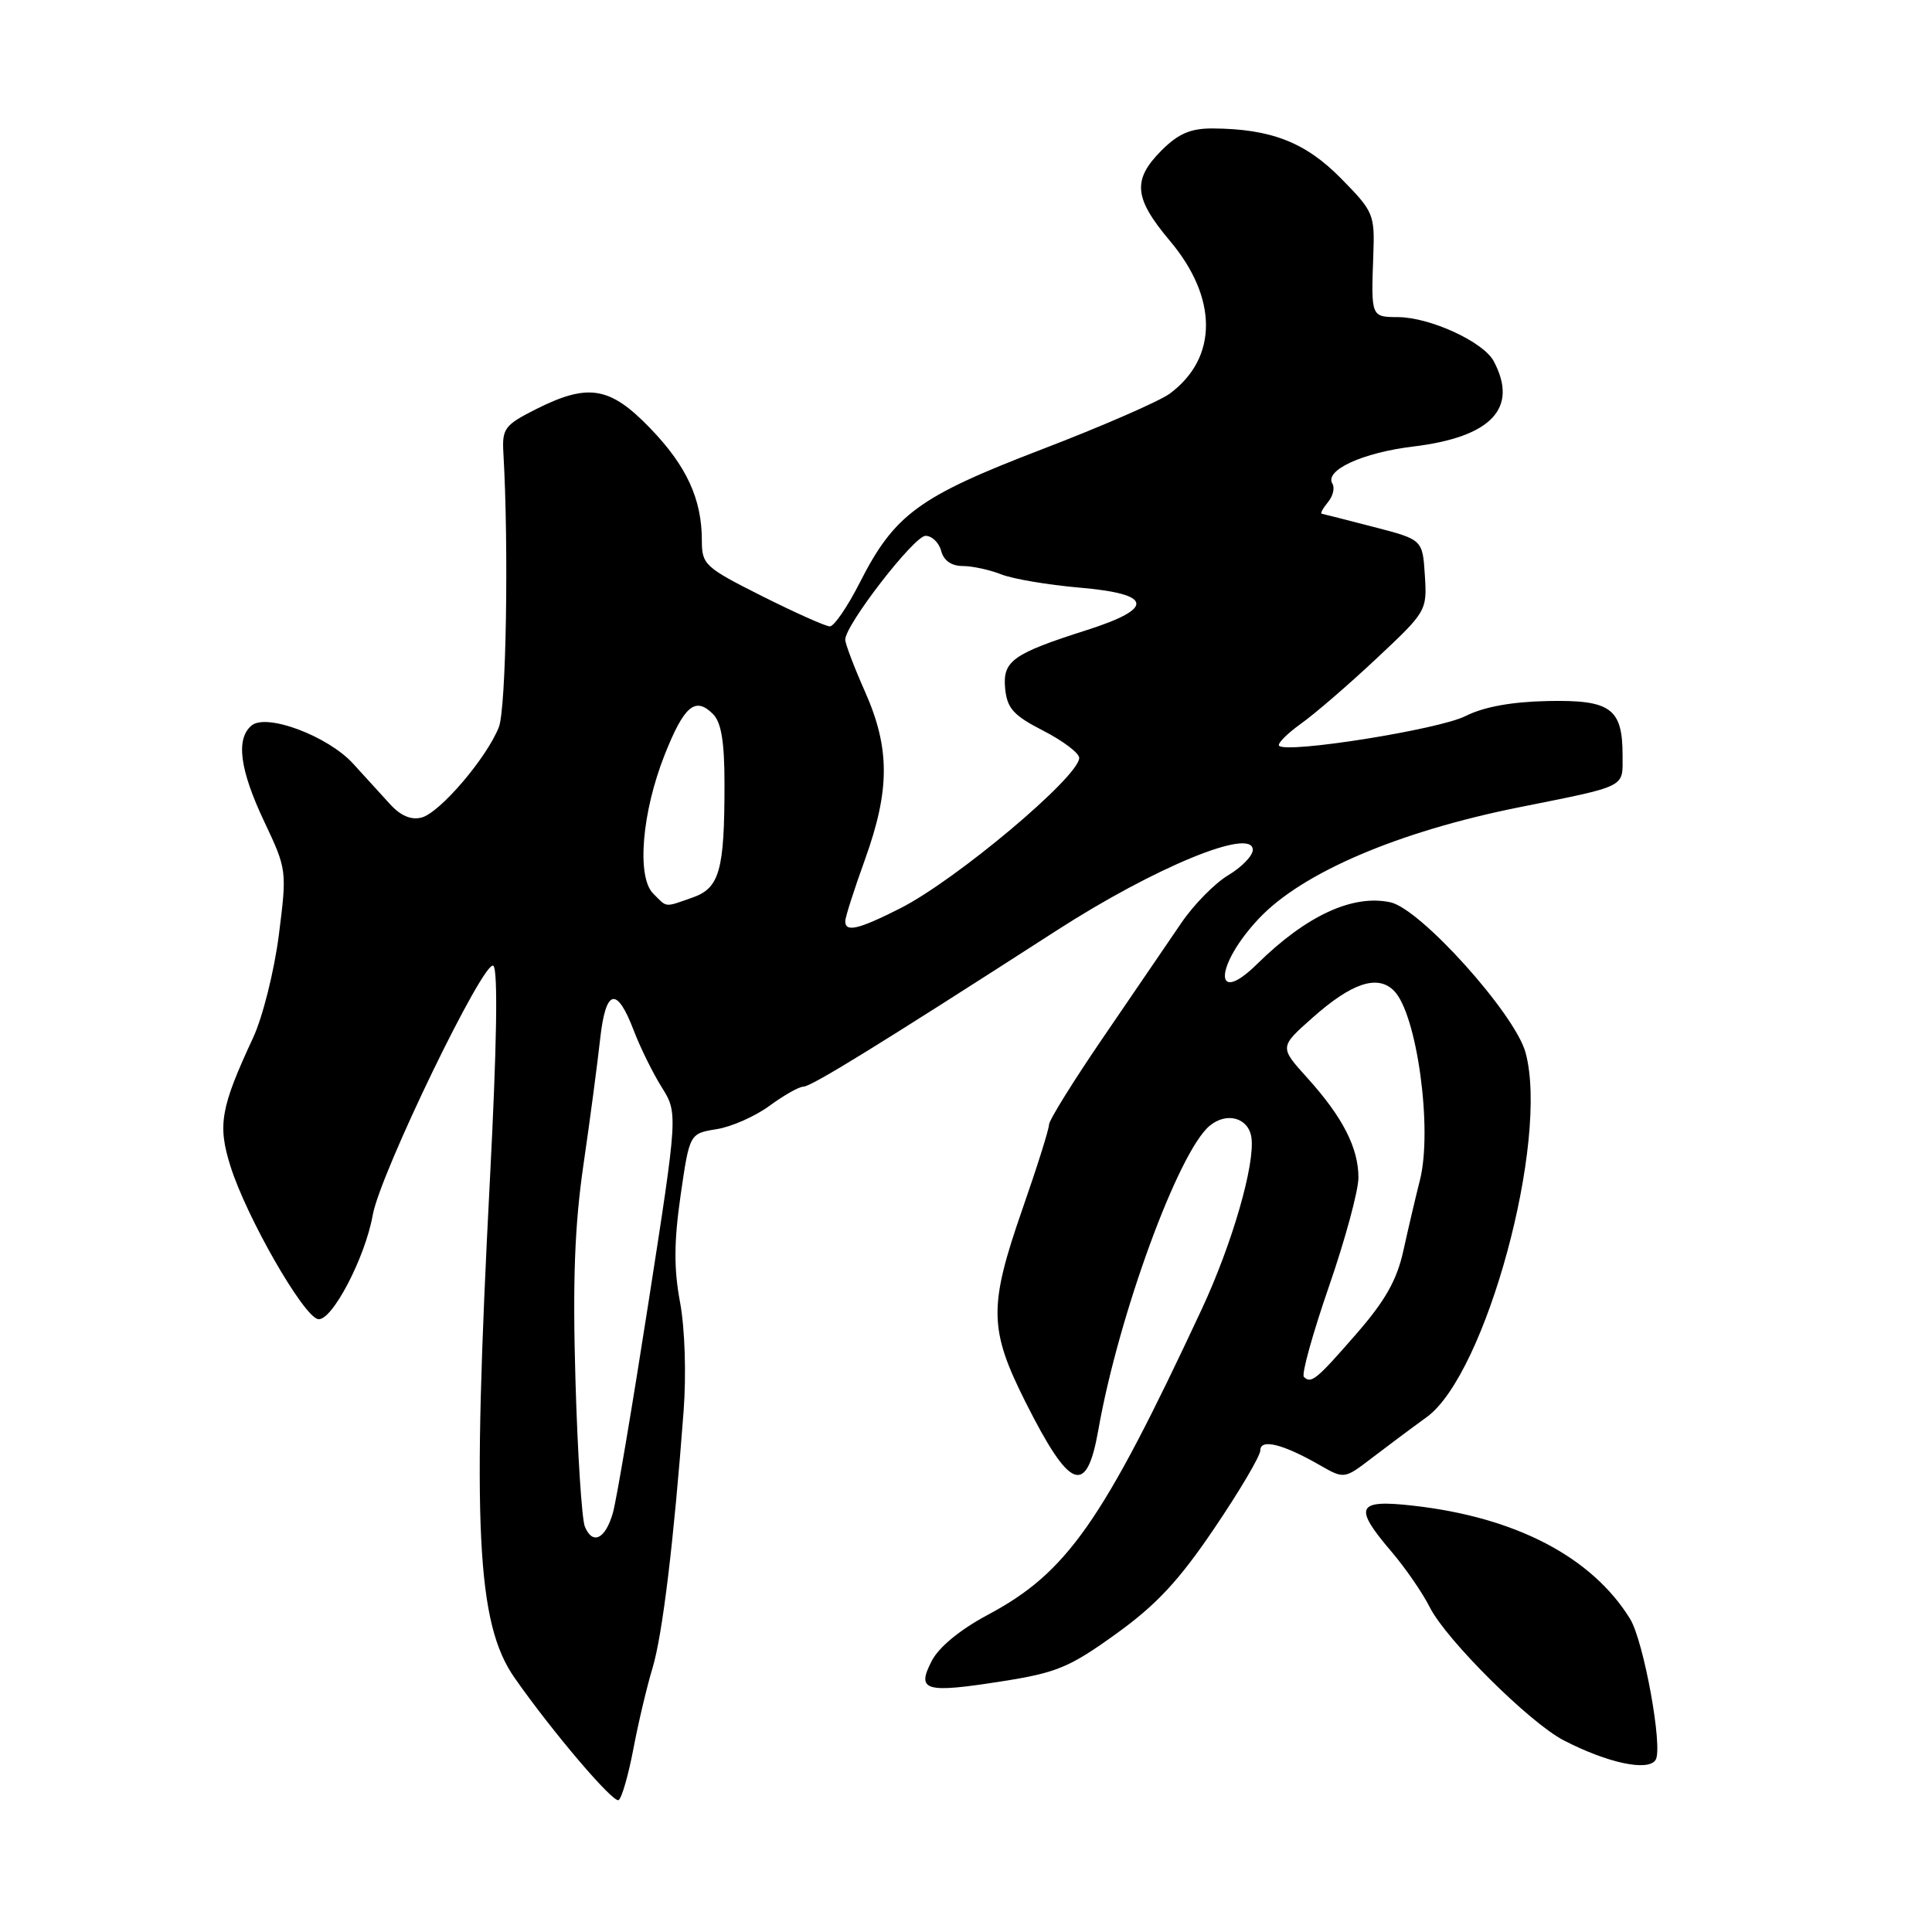 <?xml version="1.0" encoding="UTF-8" standalone="no"?>
<!DOCTYPE svg PUBLIC "-//W3C//DTD SVG 1.1//EN" "http://www.w3.org/Graphics/SVG/1.1/DTD/svg11.dtd" >
<svg xmlns="http://www.w3.org/2000/svg" xmlns:xlink="http://www.w3.org/1999/xlink" version="1.1" viewBox="0 0 256 256">
 <g >
 <path fill="currentColor"
d=" M 83.92 231.77 C 84.57 228.32 85.72 223.47 86.47 221.00 C 87.79 216.61 89.29 204.18 90.58 187.00 C 90.95 182.07 90.75 176.00 90.11 172.56 C 89.28 168.13 89.30 164.53 90.18 158.41 C 91.37 150.20 91.37 150.20 94.96 149.62 C 96.93 149.31 100.08 147.91 101.97 146.52 C 103.85 145.14 105.86 144.00 106.44 143.99 C 107.50 143.99 116.54 138.41 140.00 123.30 C 153.05 114.89 166.00 109.57 166.00 112.61 C 166.00 113.39 164.54 114.90 162.75 115.97 C 160.96 117.04 158.15 119.90 156.50 122.34 C 154.85 124.77 150.24 131.53 146.25 137.36 C 142.26 143.19 139.00 148.44 139.00 149.02 C 139.00 149.61 137.43 154.61 135.50 160.14 C 130.98 173.13 131.03 176.11 135.91 185.83 C 141.78 197.49 143.97 198.33 145.53 189.50 C 148.20 174.32 156.15 152.59 160.29 149.17 C 162.56 147.29 165.44 148.11 165.82 150.73 C 166.32 154.27 163.26 164.86 159.23 173.49 C 146.04 201.75 141.40 208.38 130.84 214.00 C 127.23 215.93 124.40 218.25 123.46 220.08 C 121.40 224.06 122.55 224.39 132.78 222.78 C 140.01 221.65 141.73 220.93 147.88 216.50 C 153.24 212.64 156.22 209.44 160.91 202.50 C 164.26 197.55 167.00 192.91 167.00 192.18 C 167.00 190.60 169.97 191.33 174.81 194.10 C 178.12 196.00 178.12 196.00 181.81 193.17 C 183.84 191.62 187.09 189.19 189.04 187.78 C 196.90 182.09 205.31 151.05 202.14 139.46 C 200.73 134.32 188.23 120.42 184.24 119.56 C 179.23 118.48 173.09 121.32 166.56 127.75 C 160.70 133.51 160.98 127.86 166.86 121.66 C 172.59 115.61 185.28 110.19 201.19 106.99 C 215.73 104.07 215.00 104.43 215.00 100.12 C 215.00 93.86 213.44 92.72 205.09 92.89 C 200.28 92.99 196.61 93.66 194.17 94.89 C 190.67 96.66 170.54 99.87 169.49 98.82 C 169.22 98.55 170.51 97.24 172.36 95.91 C 174.22 94.59 178.75 90.68 182.42 87.23 C 189.03 81.04 189.10 80.91 188.80 76.23 C 188.50 71.50 188.50 71.50 182.00 69.82 C 178.43 68.89 175.33 68.11 175.13 68.07 C 174.92 68.03 175.30 67.34 175.96 66.54 C 176.63 65.74 176.89 64.64 176.55 64.09 C 175.46 62.32 180.54 59.98 187.24 59.17 C 197.62 57.92 201.25 54.08 197.92 47.85 C 196.55 45.29 189.50 42.05 185.25 42.02 C 181.67 42.00 181.67 42.01 181.97 33.84 C 182.17 28.37 182.02 28.04 177.67 23.62 C 172.96 18.84 168.41 17.07 160.67 17.02 C 157.76 17.01 156.15 17.70 153.92 19.92 C 150.02 23.83 150.24 26.23 154.99 31.88 C 161.40 39.47 161.40 47.42 155.00 52.16 C 153.62 53.17 145.97 56.51 138.00 59.56 C 121.70 65.82 118.52 68.15 113.90 77.25 C 112.29 80.41 110.52 83.00 109.96 83.00 C 109.41 83.00 105.37 81.19 100.98 78.99 C 93.40 75.18 93.00 74.81 93.00 71.64 C 93.00 66.13 90.99 61.76 86.16 56.75 C 80.81 51.20 77.94 50.73 70.96 54.25 C 66.87 56.32 66.52 56.79 66.70 60.00 C 67.43 72.53 67.07 93.88 66.10 96.35 C 64.48 100.45 58.29 107.69 55.86 108.33 C 54.46 108.69 53.07 108.09 51.64 106.51 C 50.46 105.21 48.28 102.82 46.79 101.19 C 43.47 97.54 35.33 94.48 33.34 96.13 C 31.22 97.89 31.76 101.99 35.02 108.88 C 38.01 115.21 38.03 115.34 36.95 123.88 C 36.34 128.64 34.82 134.74 33.54 137.50 C 29.22 146.79 28.82 149.07 30.54 154.54 C 32.66 161.27 40.18 174.41 42.14 174.79 C 43.94 175.14 48.37 166.71 49.39 161.00 C 50.35 155.52 64.24 126.84 65.38 127.98 C 66.00 128.60 65.83 138.67 64.92 156.22 C 62.52 202.41 63.14 215.11 68.19 222.33 C 73.16 229.44 81.26 238.96 81.97 238.52 C 82.39 238.26 83.26 235.23 83.92 231.77 Z  M 219.38 233.19 C 220.38 231.58 217.80 217.44 215.99 214.50 C 210.92 206.30 200.84 201.04 187.25 199.51 C 179.76 198.66 179.29 199.64 184.35 205.57 C 186.20 207.73 188.50 211.07 189.47 213.00 C 191.64 217.29 202.70 228.28 207.19 230.60 C 213.03 233.62 218.41 234.76 219.38 233.19 Z  M 77.50 202.29 C 77.09 201.31 76.53 192.55 76.25 182.84 C 75.87 169.71 76.14 162.39 77.31 154.34 C 78.18 148.38 79.17 140.89 79.52 137.69 C 80.26 130.98 81.73 130.63 84.00 136.61 C 84.83 138.78 86.47 142.12 87.66 144.03 C 89.83 147.50 89.83 147.50 85.94 172.50 C 83.80 186.25 81.68 198.82 81.22 200.43 C 80.23 203.93 78.53 204.78 77.50 202.29 Z  M 172.77 182.44 C 172.44 182.10 173.93 176.73 176.08 170.50 C 178.24 164.27 180.00 157.76 180.00 156.04 C 180.00 152.09 177.91 148.01 173.21 142.81 C 169.53 138.74 169.53 138.74 173.92 134.85 C 179.11 130.24 182.53 129.10 184.70 131.27 C 187.75 134.32 189.85 149.63 188.15 156.36 C 187.57 158.64 186.59 162.84 185.96 165.69 C 185.11 169.59 183.56 172.34 179.77 176.69 C 174.42 182.84 173.73 183.40 172.77 182.44 Z  M 112.00 122.06 C 112.00 121.54 113.18 117.86 114.62 113.87 C 117.94 104.65 117.94 99.13 114.61 91.63 C 113.17 88.39 112.00 85.30 112.00 84.75 C 112.00 82.80 121.13 71.00 122.64 71.00 C 123.49 71.00 124.42 71.90 124.71 73.00 C 125.04 74.27 126.07 75.00 127.55 75.00 C 128.83 75.00 131.14 75.50 132.68 76.11 C 134.23 76.72 138.88 77.50 143.00 77.86 C 152.75 78.69 153.09 80.59 144.00 83.49 C 134.16 86.63 132.83 87.58 133.19 91.26 C 133.45 93.87 134.30 94.81 138.25 96.83 C 140.86 98.17 143.00 99.79 143.00 100.43 C 143.00 102.90 126.68 116.62 119.28 120.36 C 113.73 123.17 112.00 123.57 112.00 122.06 Z  M 86.55 118.40 C 84.34 116.19 85.05 107.63 88.08 99.99 C 90.66 93.50 92.13 92.27 94.47 94.61 C 95.58 95.72 96.00 98.28 96.00 103.95 C 96.00 115.38 95.34 117.68 91.74 118.94 C 87.98 120.25 88.44 120.30 86.55 118.40 Z "/>
</g>
</svg>